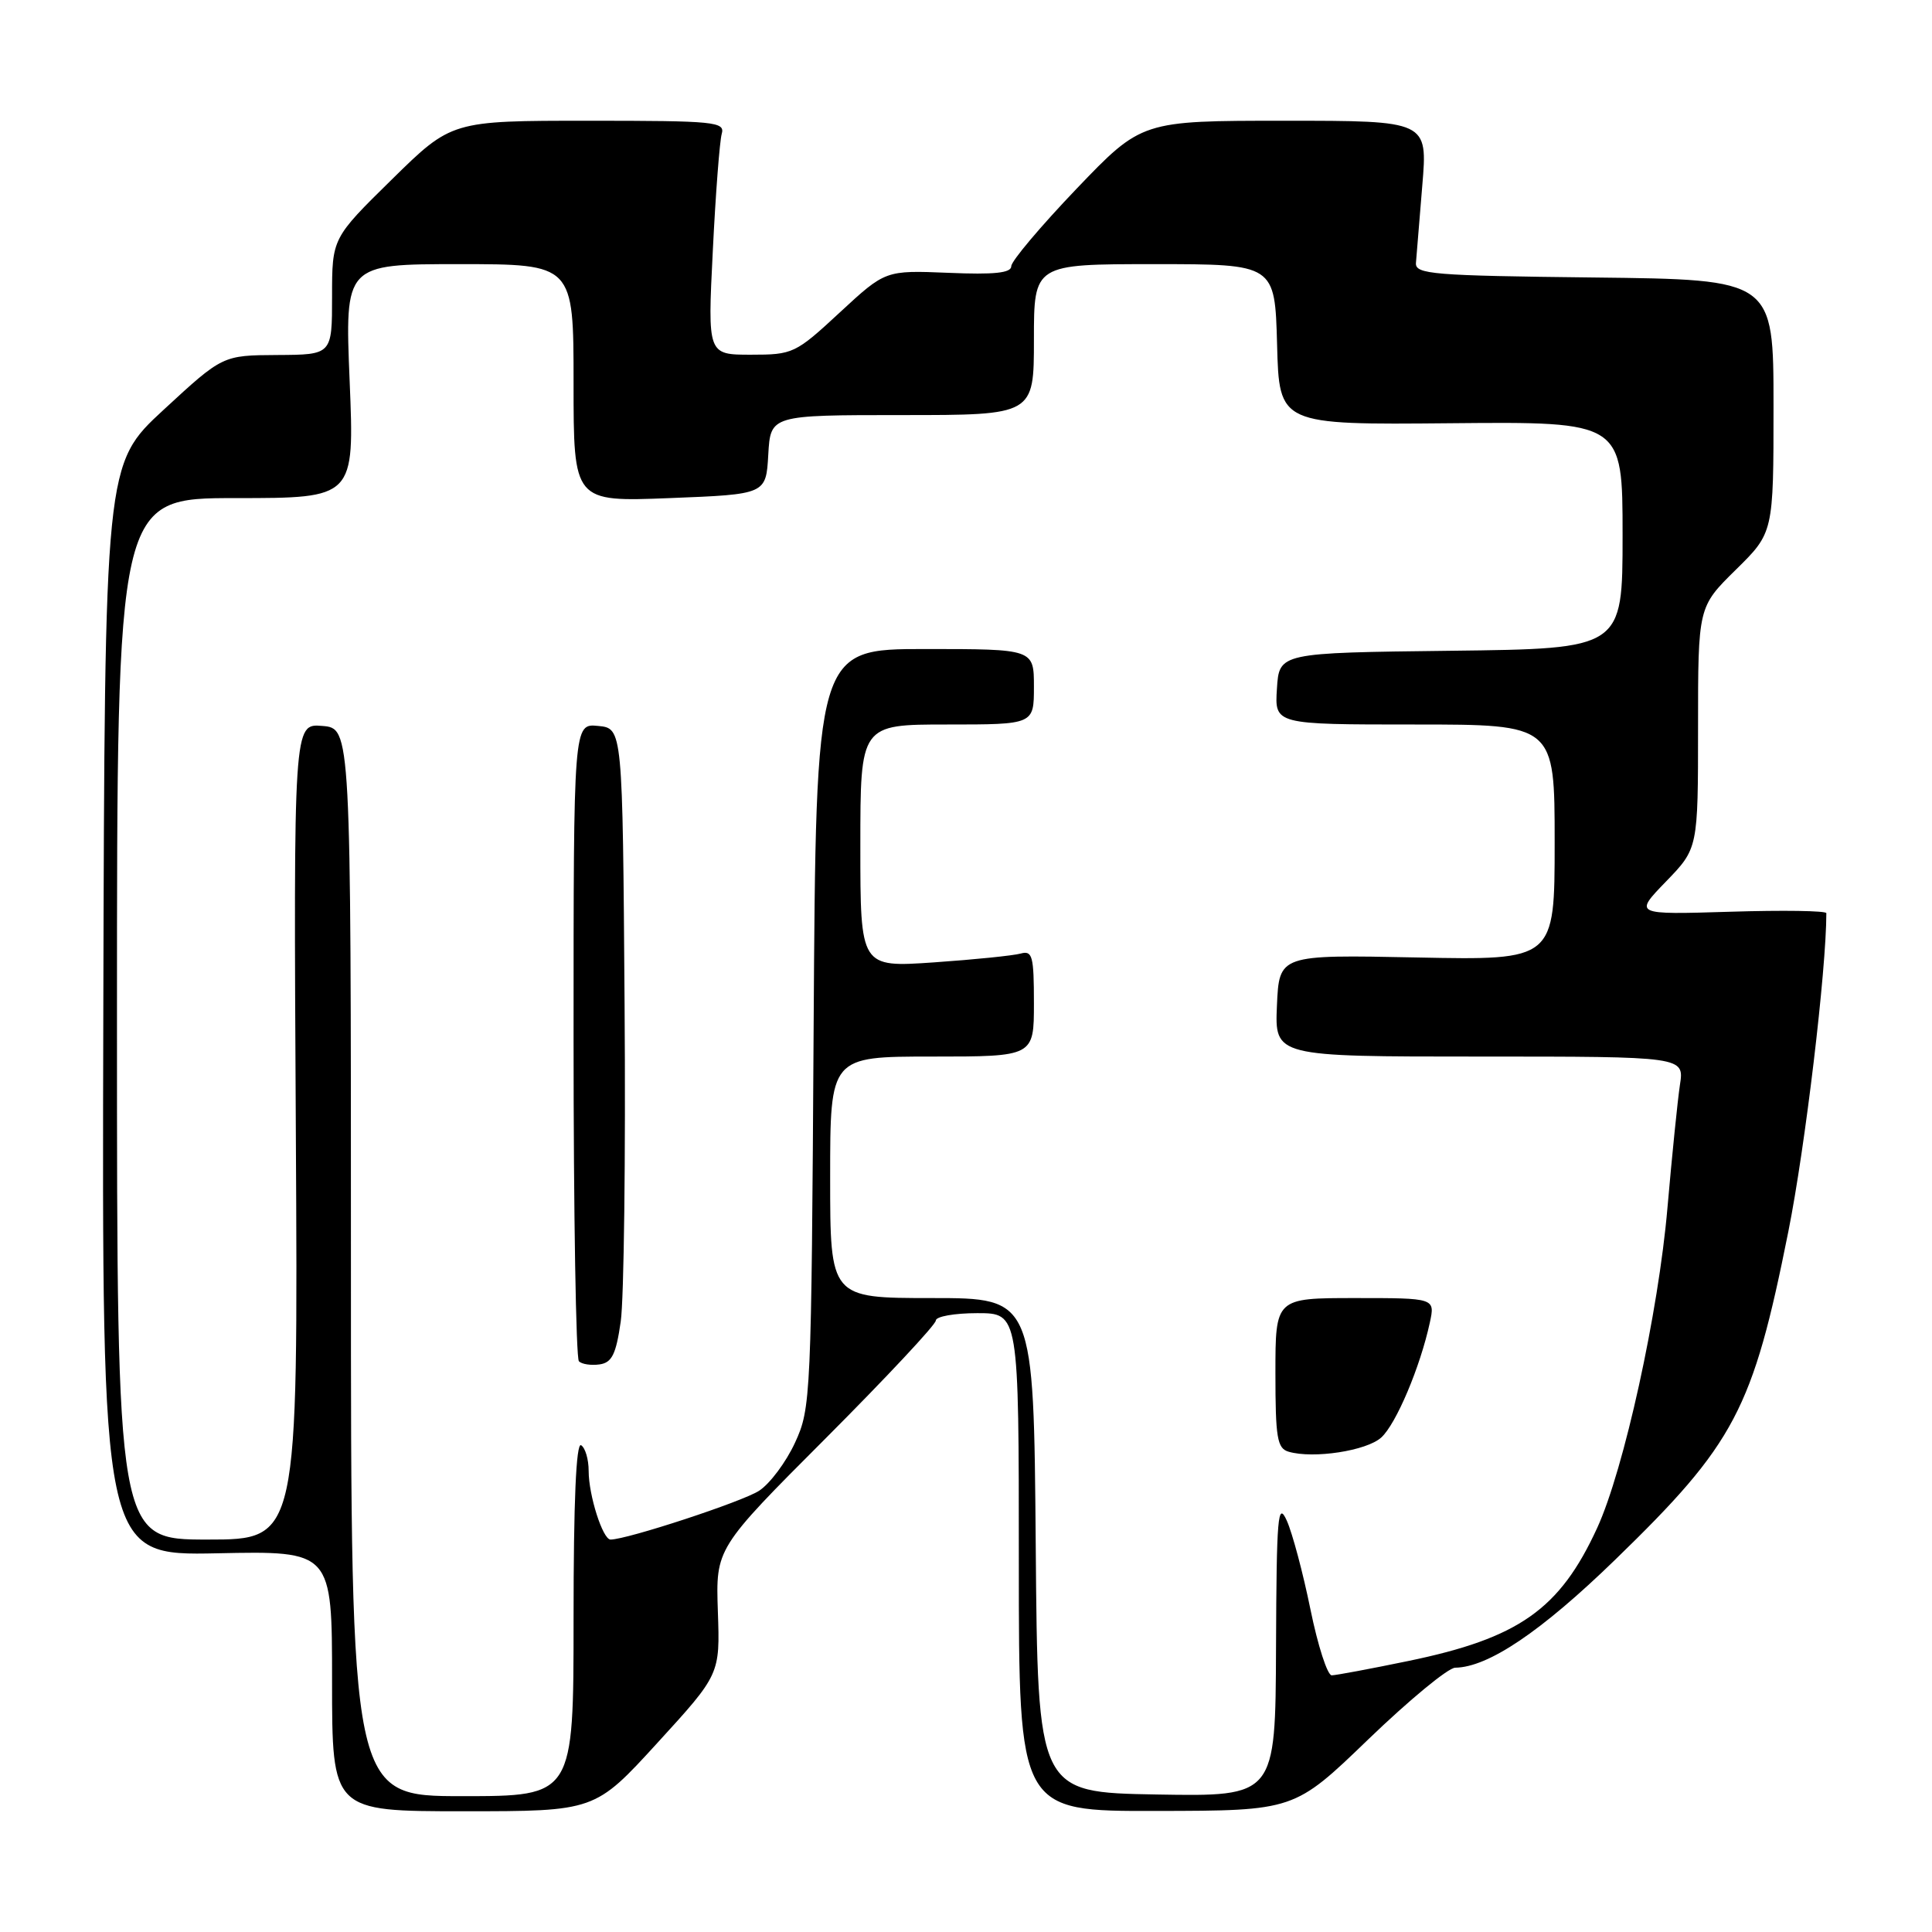 <?xml version="1.0" encoding="UTF-8" standalone="no"?>
<!DOCTYPE svg PUBLIC "-//W3C//DTD SVG 1.1//EN" "http://www.w3.org/Graphics/SVG/1.1/DTD/svg11.dtd" >
<svg xmlns="http://www.w3.org/2000/svg" xmlns:xlink="http://www.w3.org/1999/xlink" version="1.1" viewBox="0 0 256 256">
 <g >
 <path fill="currentColor"
d=" M 87.12 230.93 C 95.41 221.86 95.41 221.86 95.12 213.51 C 94.84 205.17 94.84 205.17 109.42 190.57 C 117.44 182.53 124.00 175.52 124.00 174.98 C 124.00 174.44 126.47 174.00 129.50 174.00 C 135.00 174.00 135.00 174.00 135.00 207.00 C 135.00 240.00 135.00 240.00 153.25 239.96 C 171.50 239.93 171.50 239.93 181.32 230.46 C 186.72 225.26 191.89 220.99 192.82 220.98 C 197.20 220.92 204.20 216.20 214.00 206.69 C 229.90 191.26 232.24 186.82 236.97 163.16 C 239.20 152.01 242.00 128.53 242.00 121.00 C 242.00 120.68 236.26 120.59 229.25 120.81 C 216.50 121.20 216.50 121.20 220.75 116.81 C 225.00 112.42 225.00 112.42 225.00 96.42 C 225.00 80.42 225.00 80.42 230.00 75.50 C 235.00 70.58 235.00 70.58 235.00 53.81 C 235.00 37.04 235.00 37.04 211.25 36.77 C 189.81 36.53 187.51 36.34 187.62 34.84 C 187.69 33.92 188.07 29.31 188.46 24.59 C 189.18 16.00 189.18 16.00 170.23 16.00 C 151.28 16.00 151.28 16.00 142.64 25.02 C 137.89 29.99 134.00 34.60 134.00 35.27 C 134.00 36.17 131.77 36.41 125.66 36.15 C 117.32 35.81 117.32 35.81 111.28 41.40 C 105.40 46.85 105.07 47.00 99.50 47.00 C 93.76 47.00 93.76 47.00 94.45 33.25 C 94.82 25.69 95.36 18.71 95.63 17.75 C 96.10 16.13 94.79 16.00 77.98 16.00 C 59.84 16.00 59.84 16.00 51.92 23.78 C 44.00 31.56 44.00 31.56 44.00 39.28 C 44.00 47.00 44.00 47.00 36.75 47.04 C 29.50 47.08 29.50 47.08 21.69 54.29 C 13.88 61.50 13.88 61.50 13.69 133.82 C 13.50 206.13 13.50 206.13 28.75 205.82 C 44.00 205.50 44.00 205.50 44.00 222.75 C 44.00 240.00 44.00 240.00 61.41 240.00 C 78.83 240.00 78.83 240.00 87.12 230.93 Z  M 46.50 167.25 C 46.50 96.50 46.50 96.50 42.70 96.19 C 38.90 95.87 38.90 95.87 39.20 149.94 C 39.50 204.00 39.50 204.00 27.50 204.00 C 15.50 204.00 15.50 204.00 15.50 135.00 C 15.50 66.00 15.50 66.00 31.23 66.00 C 46.97 66.00 46.97 66.00 46.33 50.50 C 45.69 35.00 45.69 35.00 60.84 35.00 C 76.00 35.00 76.00 35.00 76.00 50.75 C 76.00 66.50 76.00 66.50 88.75 66.00 C 101.50 65.50 101.50 65.50 101.80 60.25 C 102.10 55.00 102.10 55.00 119.55 55.00 C 137.00 55.00 137.00 55.00 137.00 45.00 C 137.00 35.00 137.00 35.00 152.97 35.00 C 168.93 35.00 168.93 35.00 169.22 45.64 C 169.50 56.29 169.50 56.29 192.25 56.08 C 215.00 55.87 215.00 55.87 215.00 70.92 C 215.00 85.96 215.00 85.96 192.25 86.23 C 169.50 86.50 169.50 86.50 169.20 91.25 C 168.89 96.00 168.89 96.00 187.45 96.00 C 206.00 96.00 206.00 96.00 206.00 111.62 C 206.00 127.24 206.00 127.24 187.75 126.87 C 169.50 126.50 169.50 126.50 169.20 133.25 C 168.91 140.00 168.91 140.00 196.04 140.00 C 223.18 140.00 223.18 140.00 222.60 143.75 C 222.29 145.81 221.55 153.12 220.95 160.00 C 219.76 173.90 215.18 194.75 211.63 202.47 C 206.67 213.26 201.25 217.07 186.56 220.10 C 181.58 221.13 177.03 221.98 176.46 221.99 C 175.89 221.99 174.62 218.06 173.64 213.25 C 172.66 208.44 171.25 203.15 170.51 201.50 C 169.32 198.86 169.15 200.85 169.08 218.28 C 169.00 238.05 169.00 238.05 153.25 237.78 C 137.50 237.50 137.50 237.50 137.24 204.75 C 136.97 172.00 136.97 172.00 123.49 172.00 C 110.00 172.00 110.00 172.00 110.00 156.00 C 110.00 140.00 110.00 140.00 123.50 140.00 C 137.00 140.00 137.00 140.00 137.00 132.93 C 137.00 126.68 136.80 125.92 135.25 126.35 C 134.29 126.62 129.11 127.15 123.75 127.52 C 114.00 128.19 114.00 128.19 114.00 112.09 C 114.00 96.00 114.00 96.00 125.50 96.00 C 137.00 96.00 137.00 96.00 137.00 91.00 C 137.00 86.00 137.00 86.00 122.56 86.00 C 108.12 86.00 108.12 86.00 107.81 136.25 C 107.51 185.27 107.45 186.61 105.34 191.17 C 104.16 193.73 102.02 196.60 100.59 197.53 C 98.40 198.97 83.08 204.00 80.90 204.00 C 79.87 204.00 78.00 198.14 78.00 194.91 C 78.00 193.37 77.55 191.84 77.00 191.50 C 76.34 191.09 76.00 198.99 76.00 214.44 C 76.00 238.00 76.00 238.00 61.25 238.00 C 46.50 238.00 46.50 238.00 46.50 167.25 Z  M 183.02 190.48 C 184.99 188.70 188.19 181.13 189.46 175.25 C 190.16 172.00 190.16 172.00 179.58 172.00 C 169.00 172.00 169.00 172.00 169.00 181.93 C 169.00 190.52 169.23 191.92 170.75 192.36 C 174.04 193.32 181.08 192.24 183.02 190.48 Z  M 82.25 175.11 C 82.68 172.14 82.91 153.24 82.76 133.11 C 82.50 96.50 82.50 96.50 79.25 96.19 C 76.00 95.87 76.00 95.87 76.00 137.77 C 76.00 160.81 76.32 179.99 76.71 180.38 C 77.10 180.77 78.33 180.95 79.45 180.79 C 81.08 180.56 81.63 179.45 82.25 175.11 Z "/>
</g>
</svg>